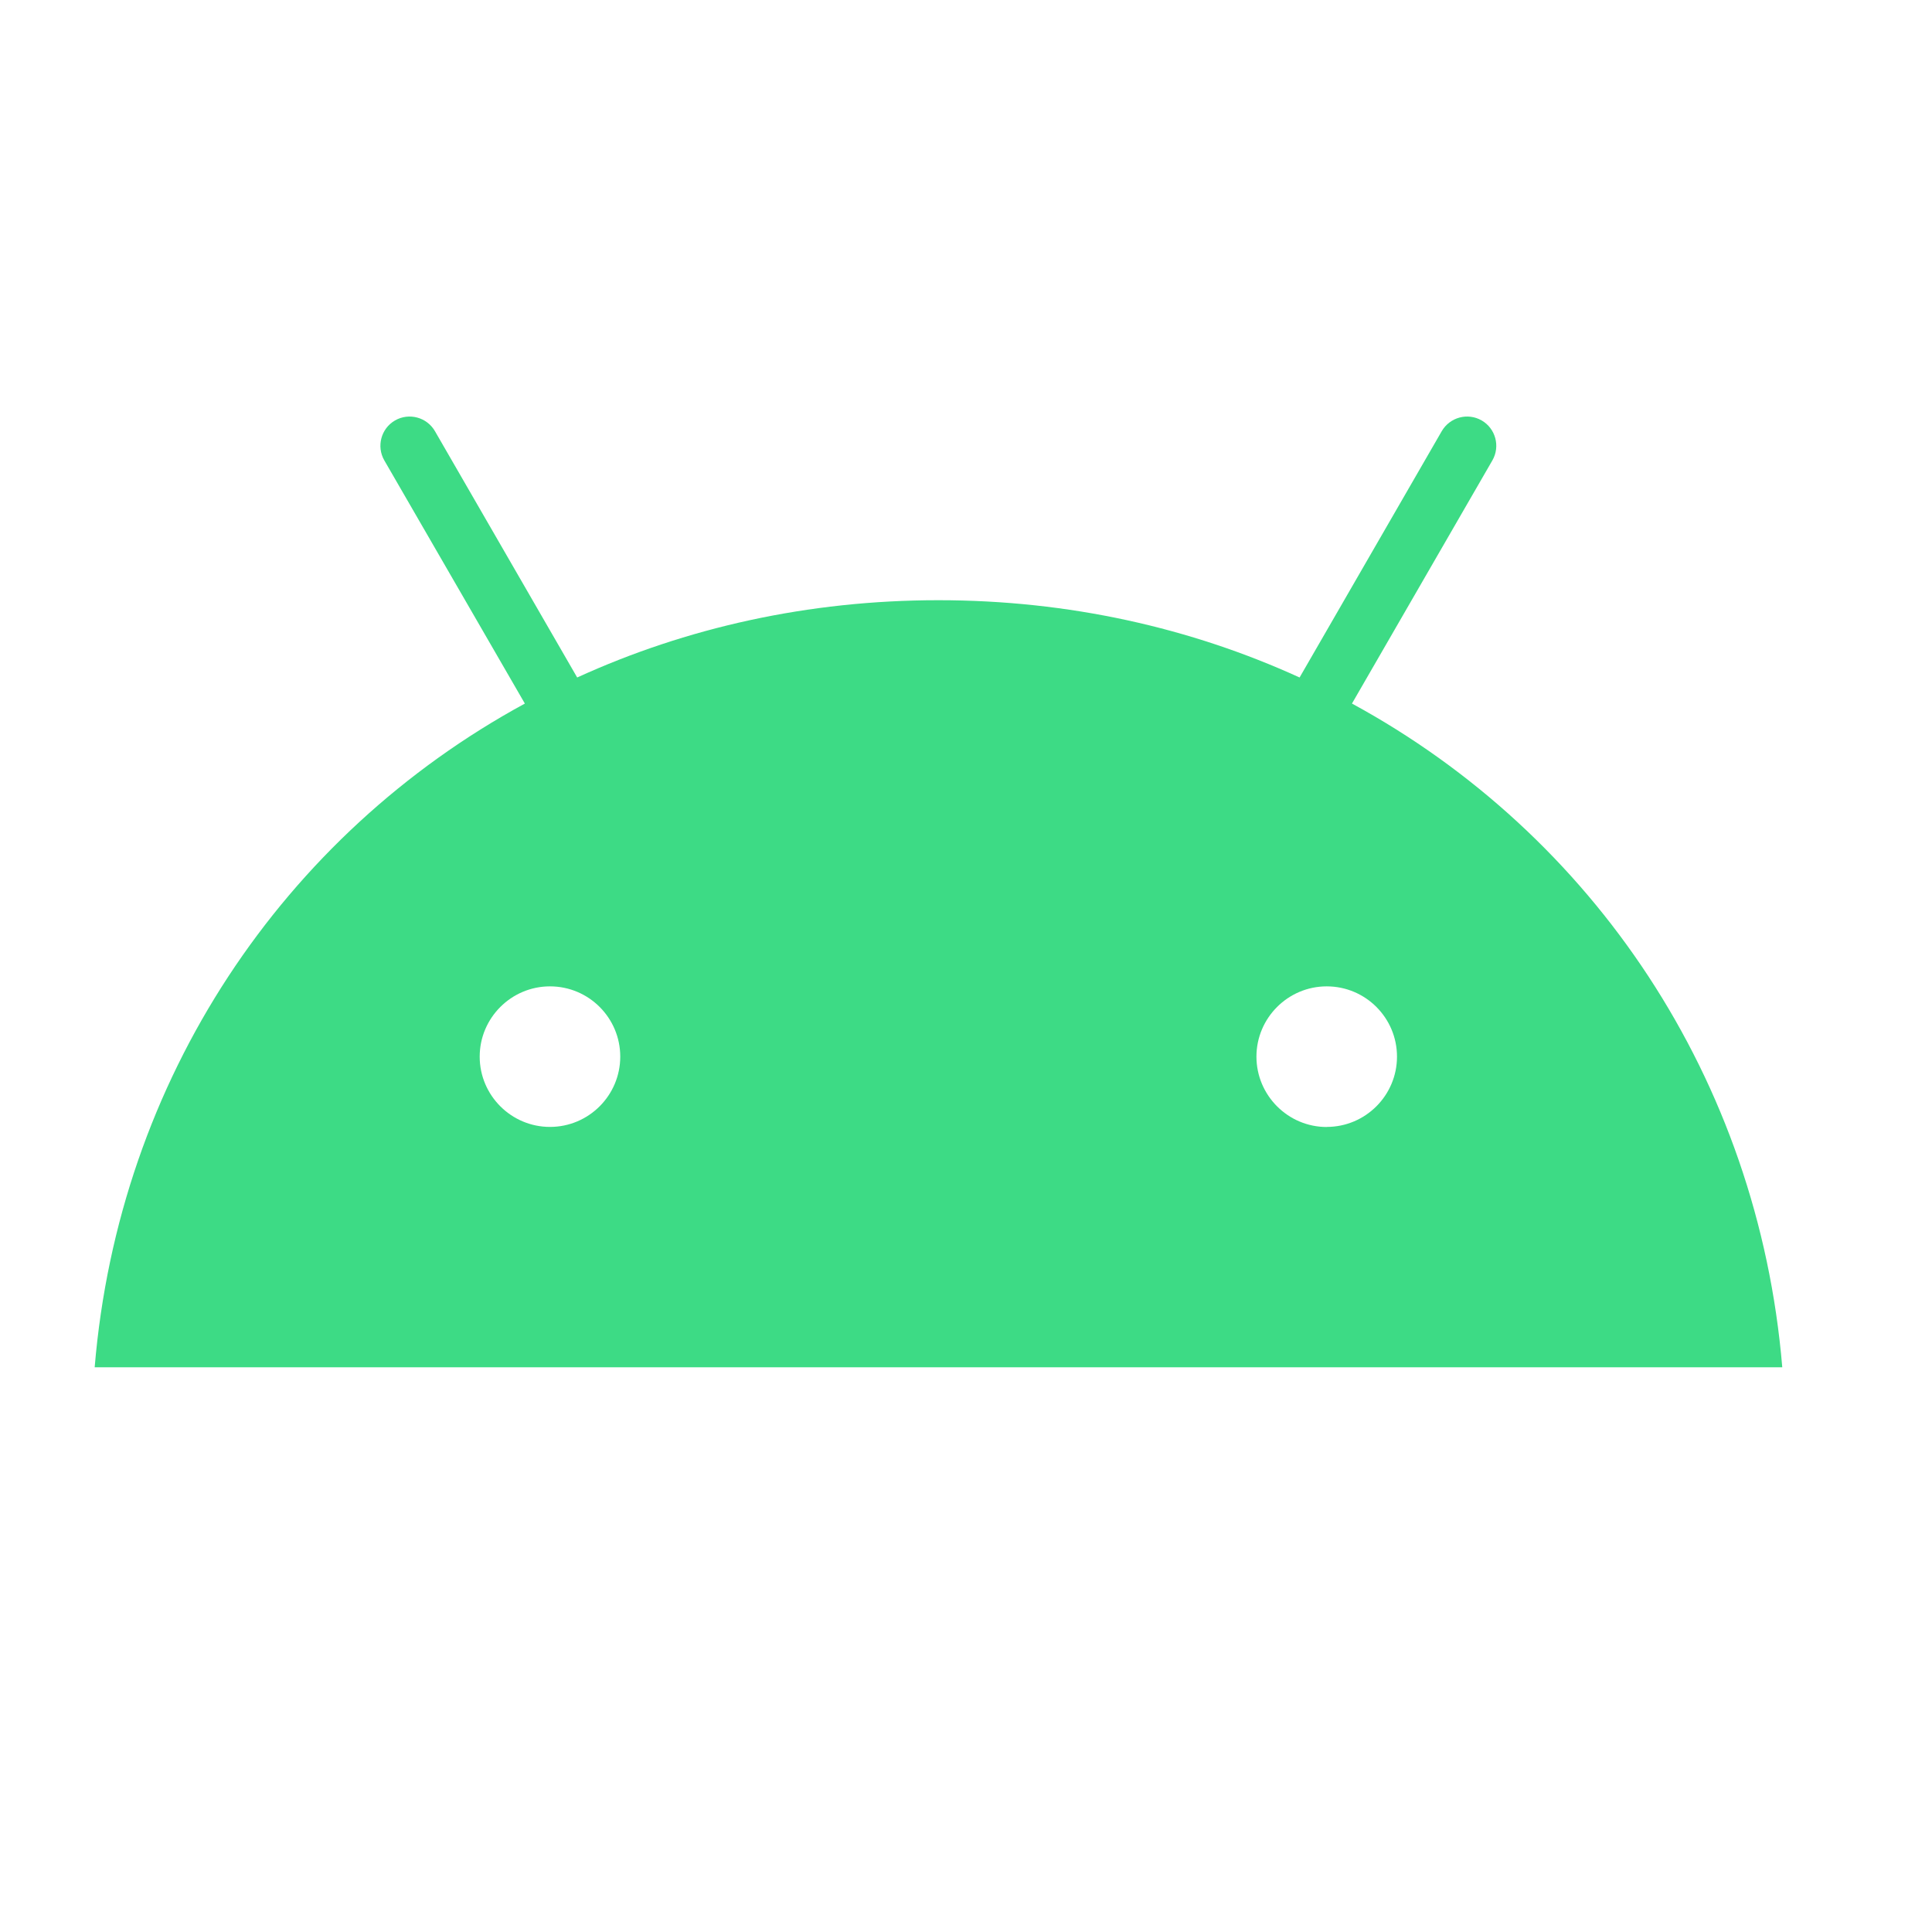 <svg xmlns="http://www.w3.org/2000/svg" width="24" height="24" viewBox="0 0 24 24">
    <path fill="#3DDB85" d="M16.481 14c-.481 0-.873-.393-.873-.874s.392-.873.873-.873c.482 0 .873.391.873.873 0 .481-.391.873-.873.873m-9.649 0c-.481 0-.873-.392-.873-.873s.392-.873.873-.873c.482 0 .873.391.873.873 0 .481-.391.873-.873.873m9.962-5.258l1.745-3.022c.1-.174.04-.396-.133-.496-.174-.1-.395-.04-.496.133l-1.766 3.06c-1.351-.617-2.868-.96-4.487-.96-1.62 0-3.136.343-4.487.96l-1.767-3.06c-.1-.173-.322-.233-.496-.133-.173.1-.233.322-.133.496L6.52 8.74c-2.996 1.629-5.045 4.662-5.344 8.245h20.964c-.3-3.583-2.35-6.616-5.345-8.245"/>
</svg>
